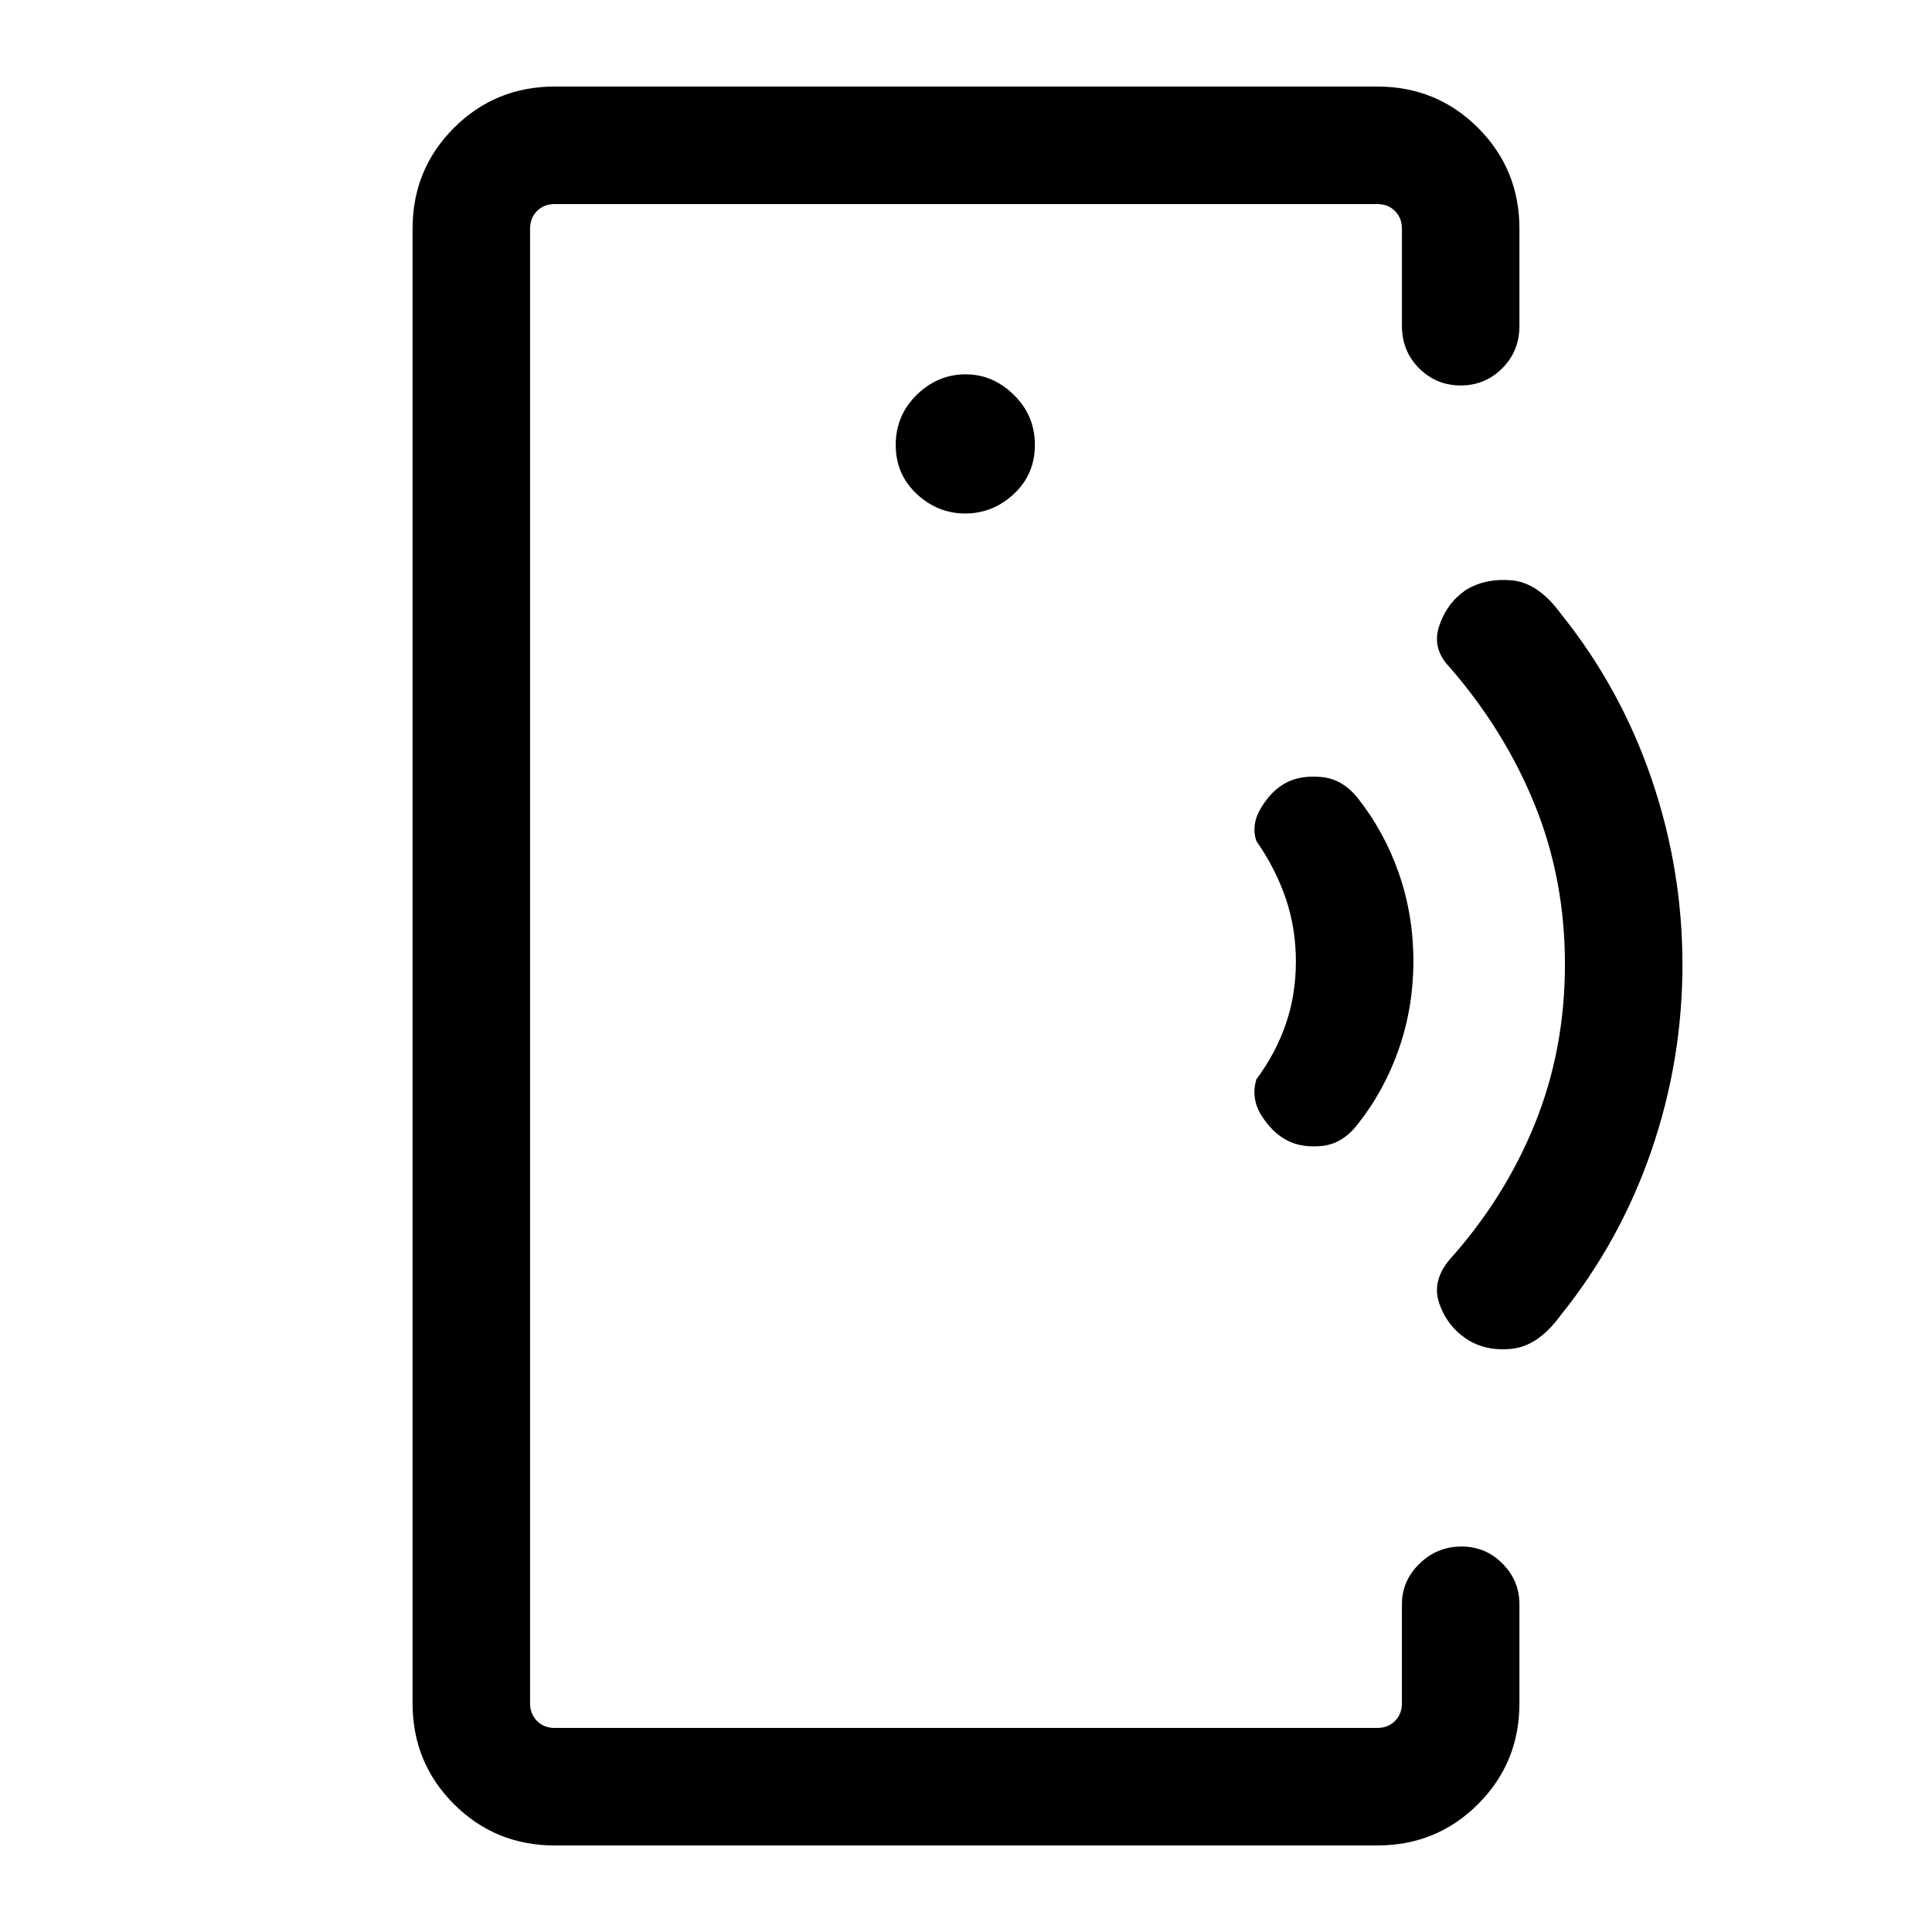 <svg xmlns="http://www.w3.org/2000/svg" height="48" viewBox="0 -960 960 960" width="48"><path d="M263.39-481.55V-101.39v-757.22 377.06ZM275.69-43q-29.59 0-50.14-20.55T205-113.69v-732.62q0-29.59 20.55-50.14T275.69-917h408.62q29.59 0 50.14 20.55T755-846.31v48.16q0 12.66-8.57 21.18-8.56 8.51-20.62 8.51t-20.63-8.51q-8.57-8.52-8.57-21.18v-48.16q0-5.38-3.46-8.84t-8.84-3.46H275.69q-5.38 0-8.84 3.46t-3.46 8.84v732.62q0 5.38 3.46 8.84t8.84 3.46h408.62q5.38 0 8.84-3.46t3.46-8.84v-49.16q0-11.69 8.76-20.19 8.75-8.5 20.8-8.5 12.06 0 20.44 8.5 8.39 8.5 8.39 20.19v49.16q0 29.59-20.55 50.14T684.31-43H275.69Zm203.96-661.85q13.73 0 24.16-9.73 10.42-9.73 10.42-24.34 0-14.62-10.43-24.85Q493.38-774 479.84-774q-13.93 0-24.35 10.23-10.41 10.23-10.41 24.85 0 14.61 10.41 24.34 10.42 9.73 24.16 9.73Zm159.81 311.46q-7.31-3.84-12.65-12.34-5.35-8.5-2.5-18.04 9.54-12.72 14.57-27.32 5.04-14.6 5.04-31.14t-5.04-31.33q-5.03-14.8-14.57-28.52-2.85-8.15 2.5-16.84 5.34-8.69 12.65-12.35 7.31-3.65 17.42-2.61 10.12 1.03 17.58 10.19 13.44 16.91 20.64 37.68 7.21 20.78 7.21 43.59 0 22.8-7.21 43.58-7.2 20.78-20.64 37.69-7.46 9.53-17.58 10.57-10.11 1.04-17.42-2.81Zm88.89 98.47q-9.5-6.47-13.24-17.58-3.73-11.12 5.35-21.81 27.39-30.61 42.27-67.46 14.88-36.85 14.88-79.04 0-42.19-14.88-79.04-14.88-36.84-42.27-68.46-9.08-9.31-5.35-20.61 3.74-11.31 13.04-17.77 9.68-6.08 22.9-4.96 13.22 1.11 24.56 16.65 29.54 36.77 44.97 81.81Q836-528.14 836-480.64q0 47.49-15.42 92.38-15.43 44.88-44.97 81.64-11.3 15.54-24.53 16.85-13.23 1.31-22.73-5.15Z"/></svg>